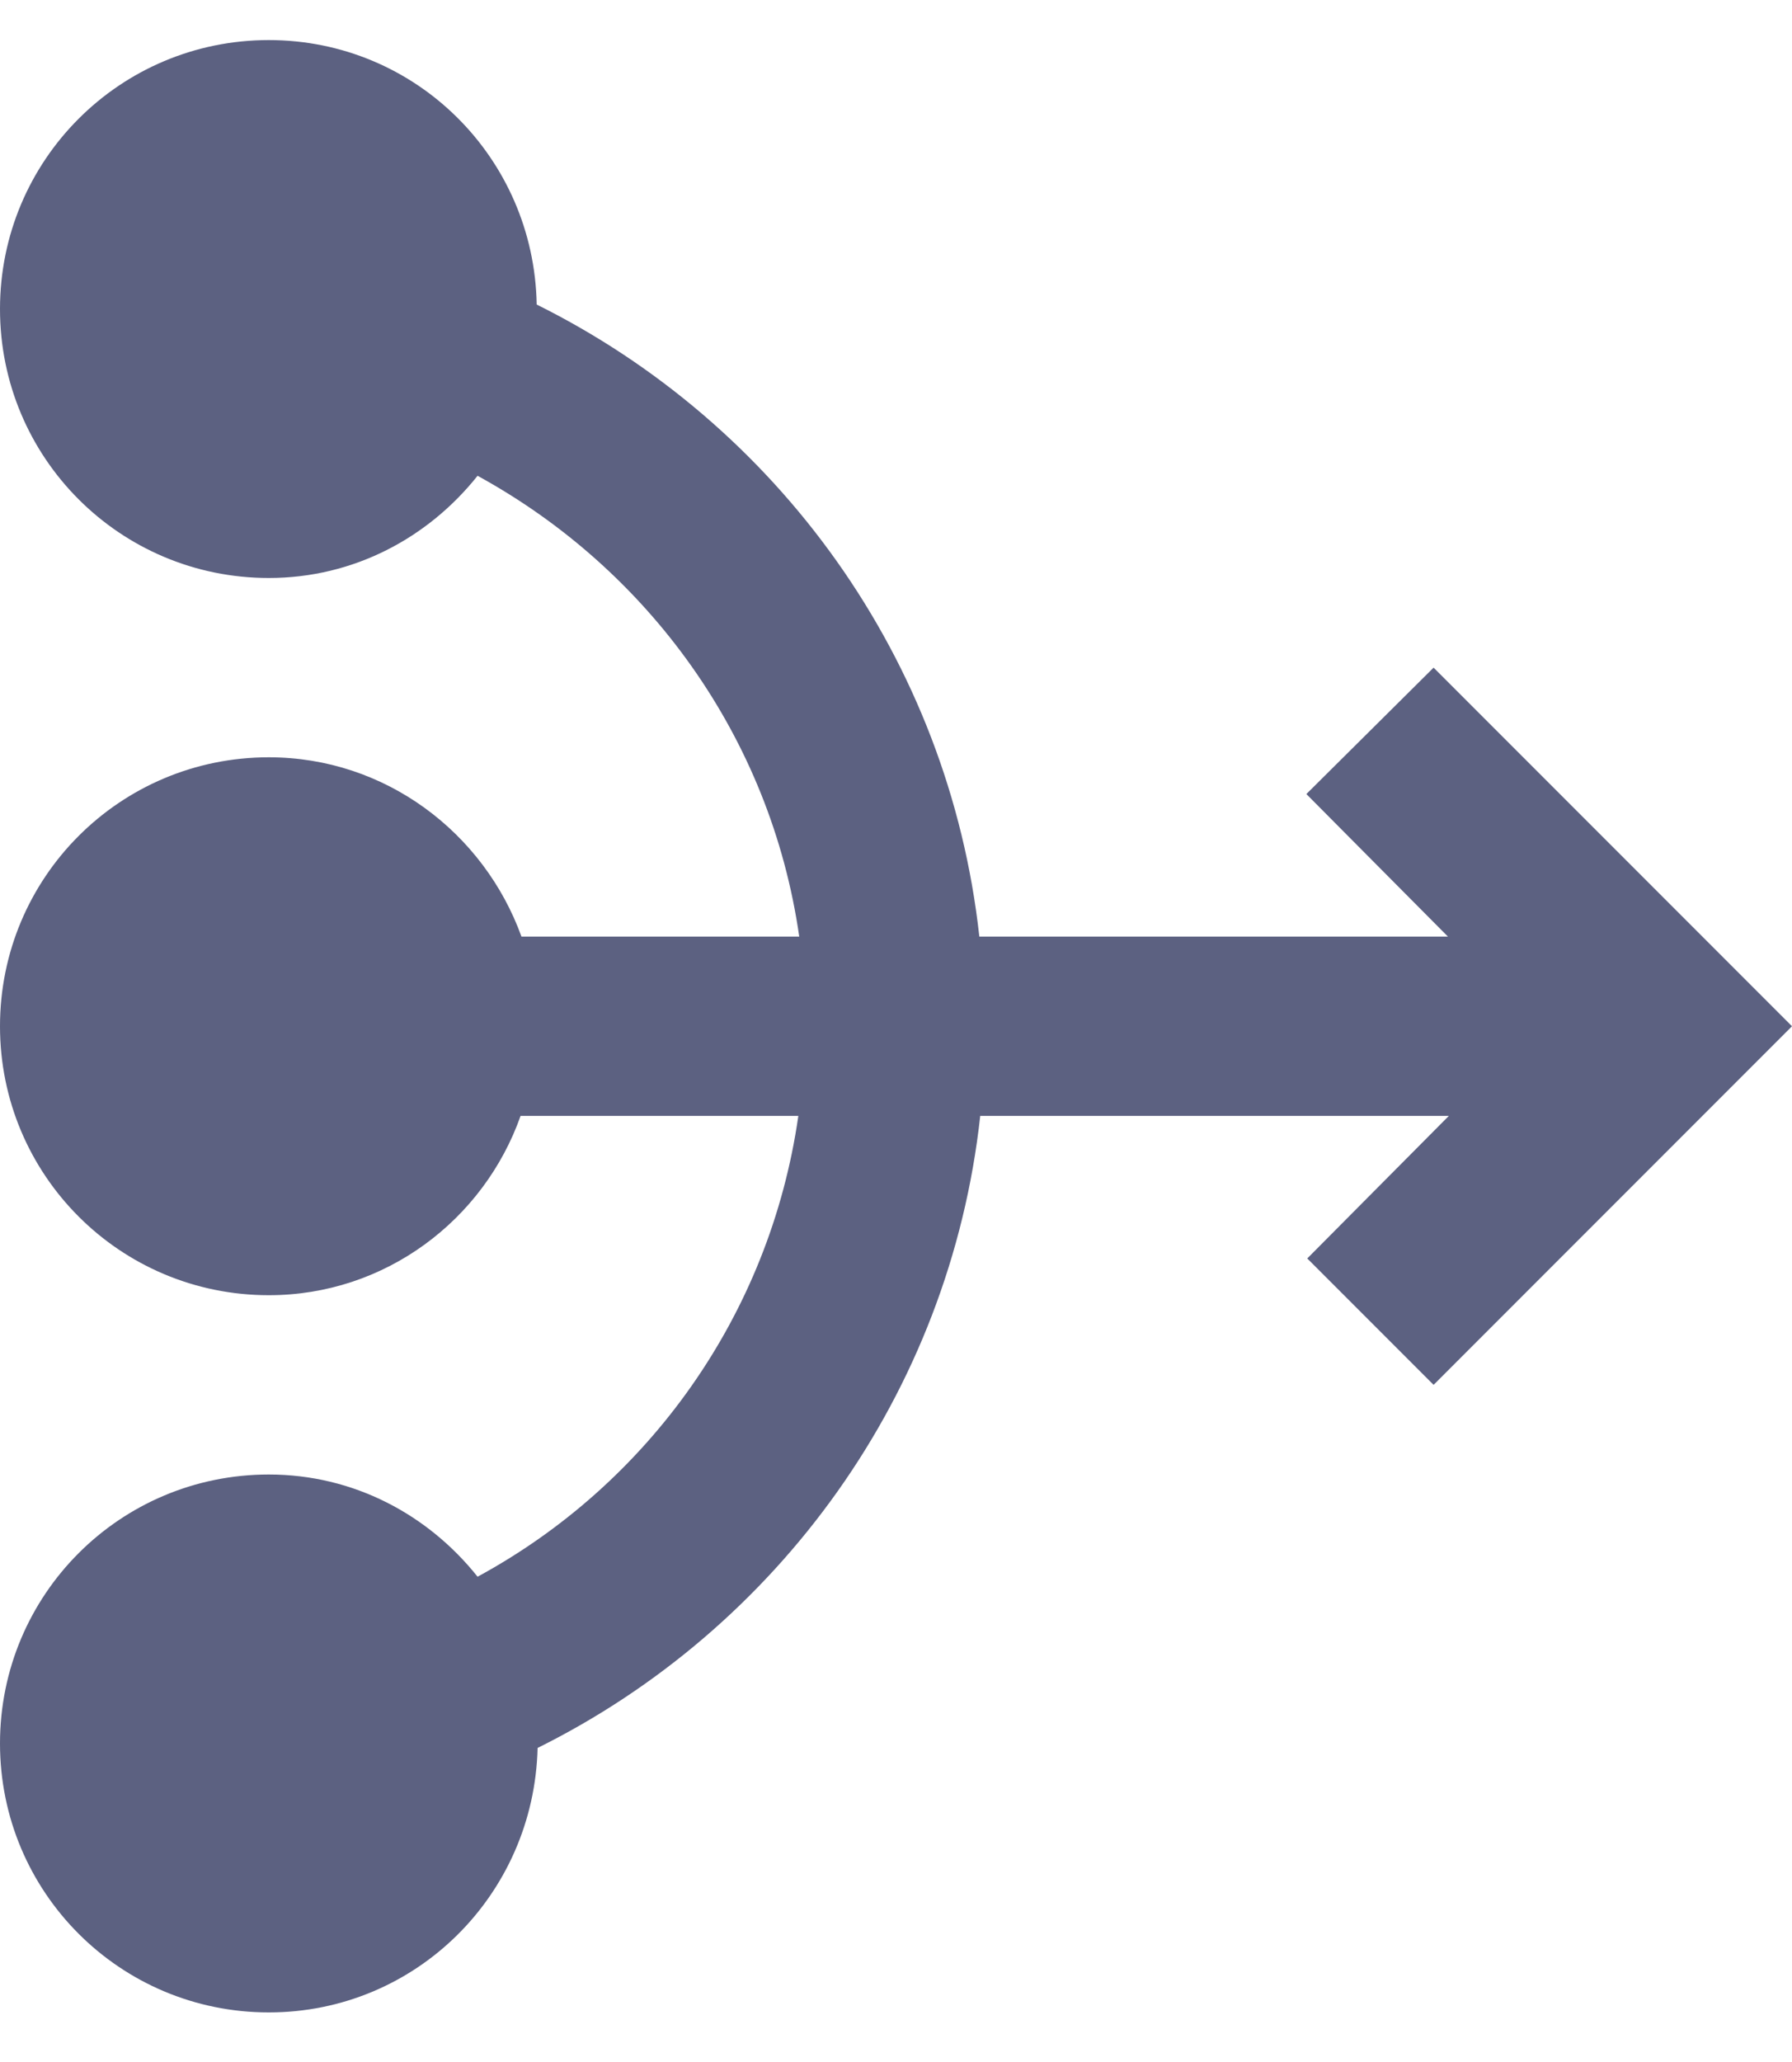 <svg width="20" height="23" viewBox="0 0 20 23" fill="none" xmlns="http://www.w3.org/2000/svg">
<path d="M20 11.447L16 15.447L14.59 14.037L16.17 12.447H10.94C10.6 15.547 8.68 18.167 6 19.497C5.96 21.137 4.64 22.447 3 22.447C1.34 22.447 0 21.107 0 19.447C0 17.787 1.34 16.447 3 16.447C3.95 16.447 4.78 16.897 5.33 17.587C7.23 16.557 8.59 14.677 8.91 12.447H5.81C5.4 13.607 4.3 14.447 3 14.447C1.34 14.447 0 13.107 0 11.447C0 9.787 1.34 8.447 3 8.447C4.3 8.447 5.4 9.287 5.82 10.447H8.92C8.6 8.217 7.23 6.347 5.33 5.307C4.78 5.997 3.95 6.447 3 6.447C1.34 6.447 0 5.107 0 3.447C0 1.787 1.34 0.447 3 0.447C4.64 0.447 5.96 1.757 5.99 3.397C8.67 4.727 10.59 7.347 10.93 10.447H16.16L14.58 8.857L16 7.447L20 11.447Z" fill="#5C6181"/>
</svg>
